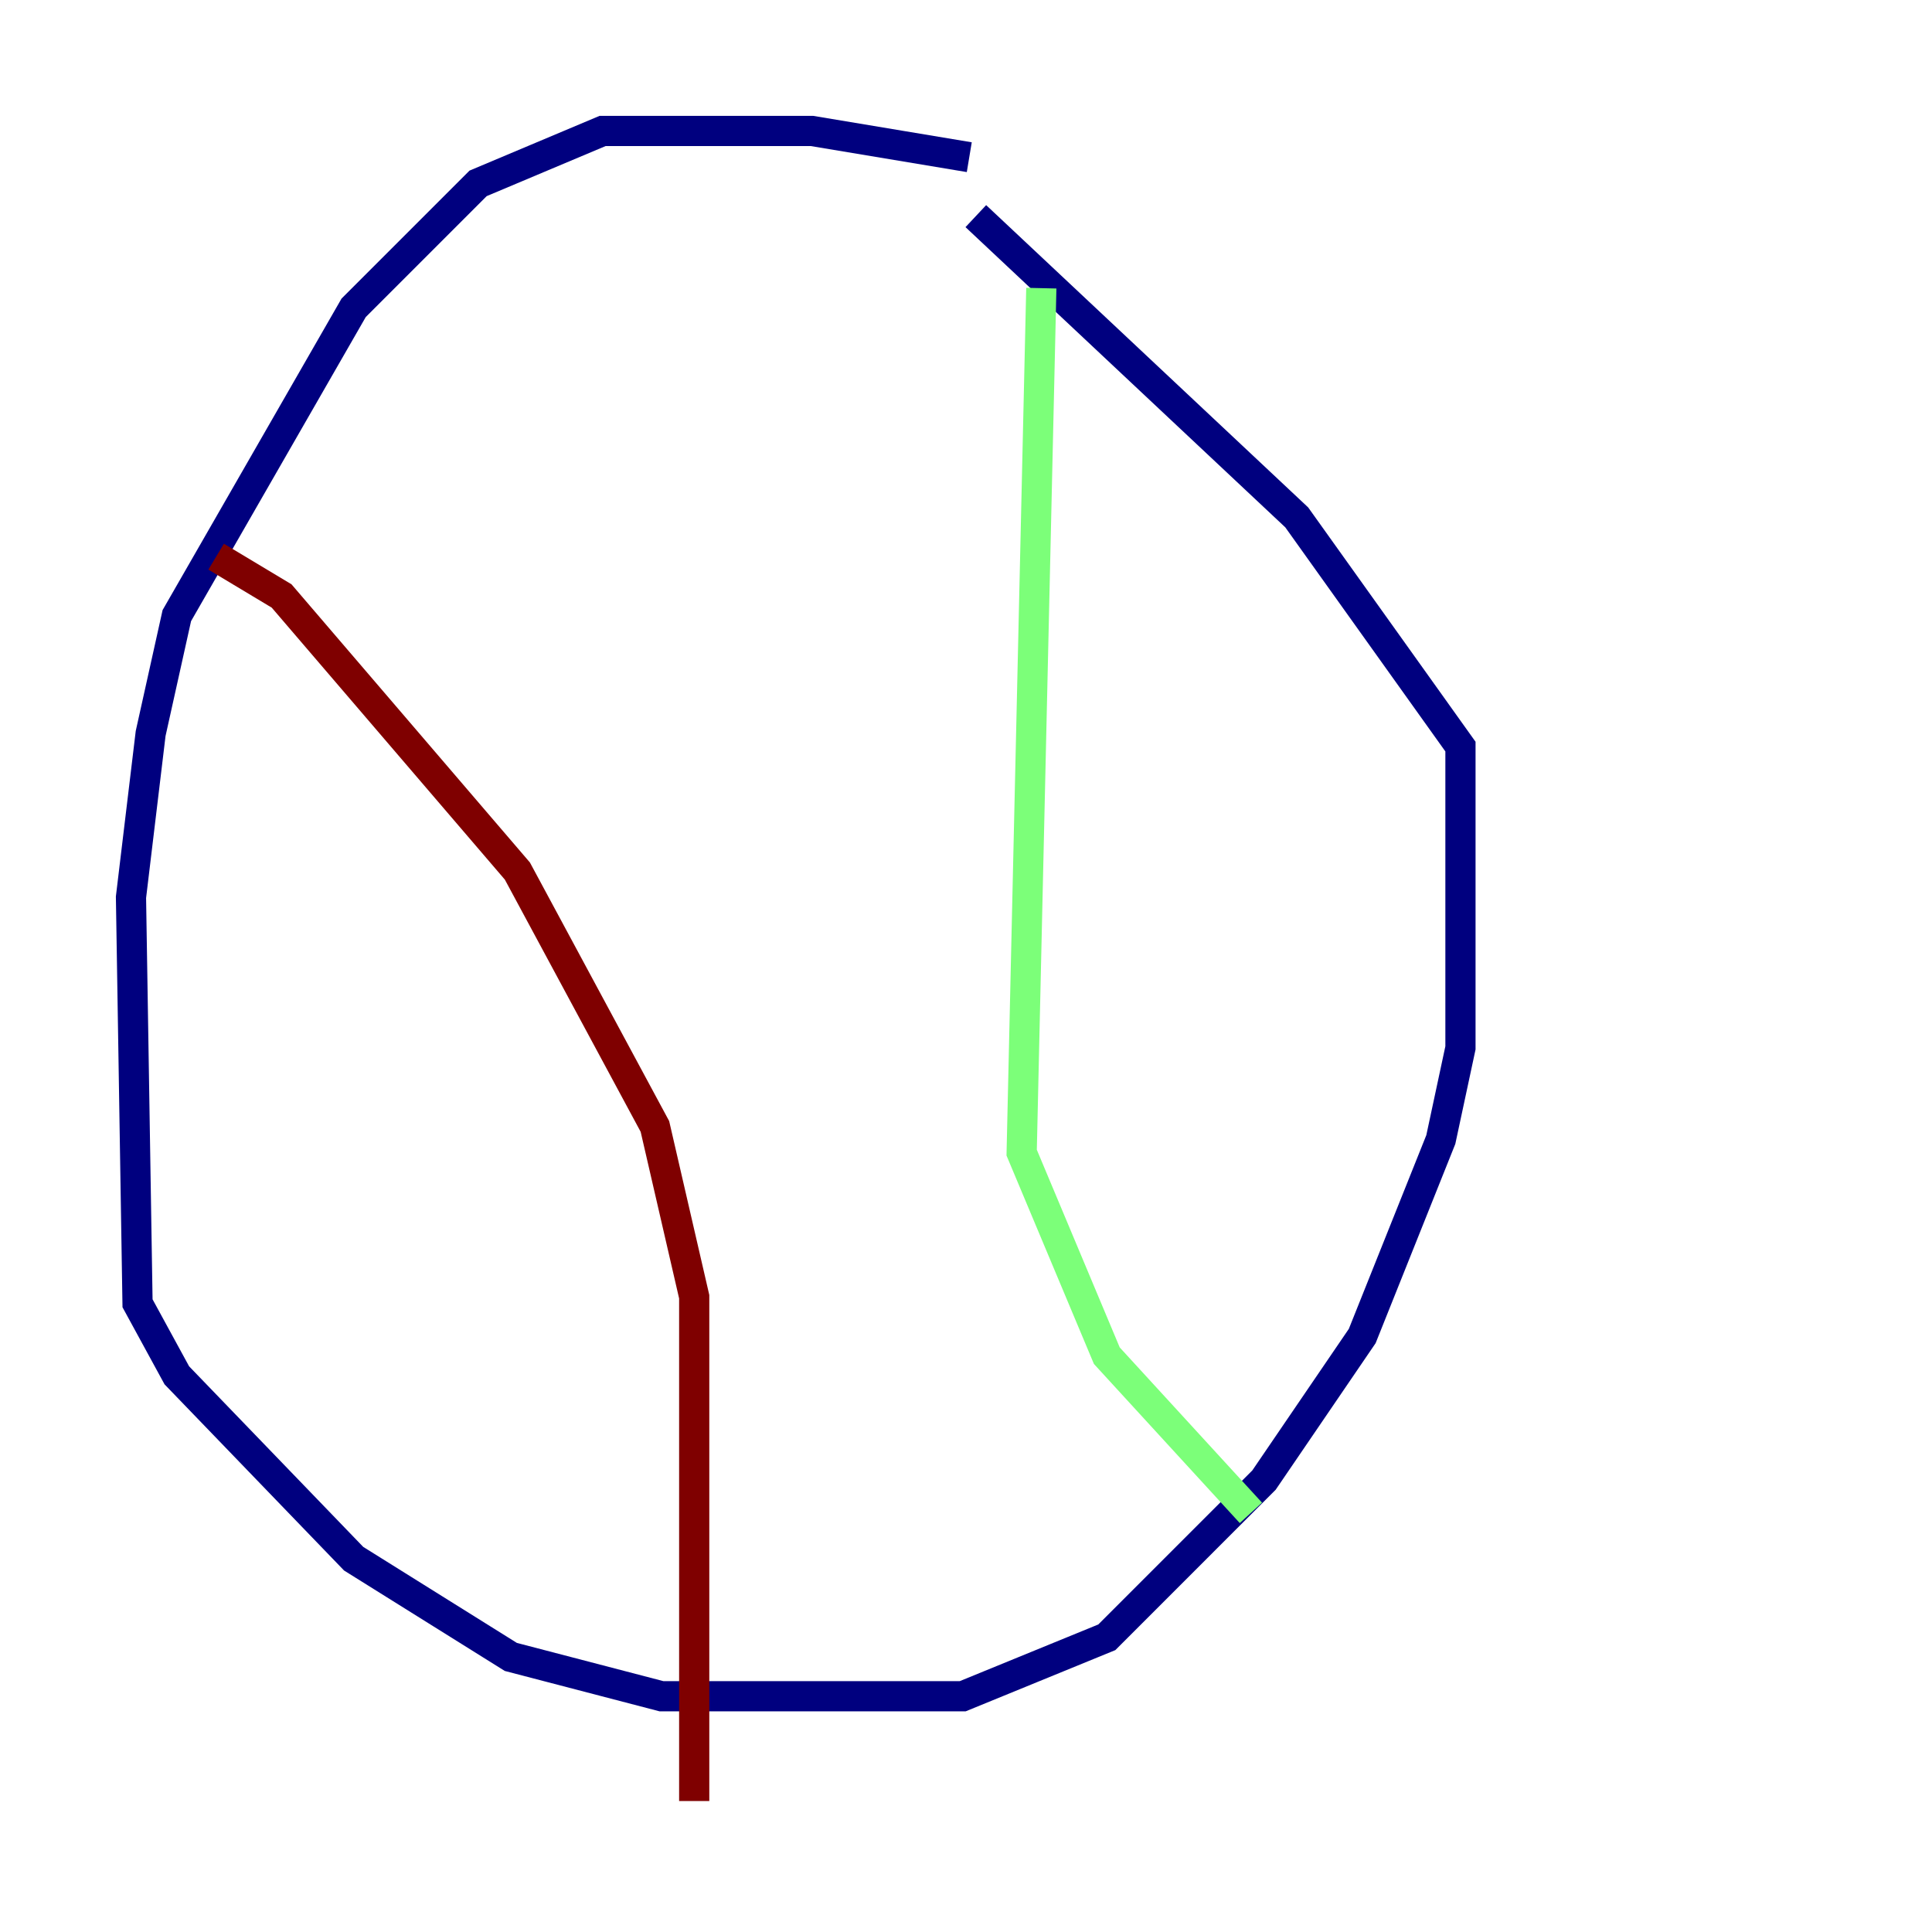 <?xml version="1.0" encoding="utf-8" ?>
<svg baseProfile="tiny" height="128" version="1.2" viewBox="0,0,128,128" width="128" xmlns="http://www.w3.org/2000/svg" xmlns:ev="http://www.w3.org/2001/xml-events" xmlns:xlink="http://www.w3.org/1999/xlink"><defs /><polyline fill="none" points="64.217,10.414 53.803,8.678 39.919,8.678 31.675,12.149 23.43,20.393 11.715,40.786 9.98,48.597 8.678,59.444 9.112,86.346 11.715,91.119 23.43,103.268 33.844,109.776 43.824,112.38 63.783,112.38 73.329,108.475 83.742,98.061 90.251,88.515 95.458,75.498 96.759,69.424 96.759,49.464 85.912,34.278 64.651,14.319" stroke="#00007f" stroke-width="2" /><polyline fill="none" points="68.99,19.091 67.688,76.366 73.329,89.817 82.875,100.231" stroke="#7cff79" stroke-width="2" /><polyline fill="none" points="14.319,36.881 18.658,39.485 34.278,57.709 43.39,74.63 45.993,85.912 45.993,119.322" stroke="#7f0000" stroke-width="2" /></svg>